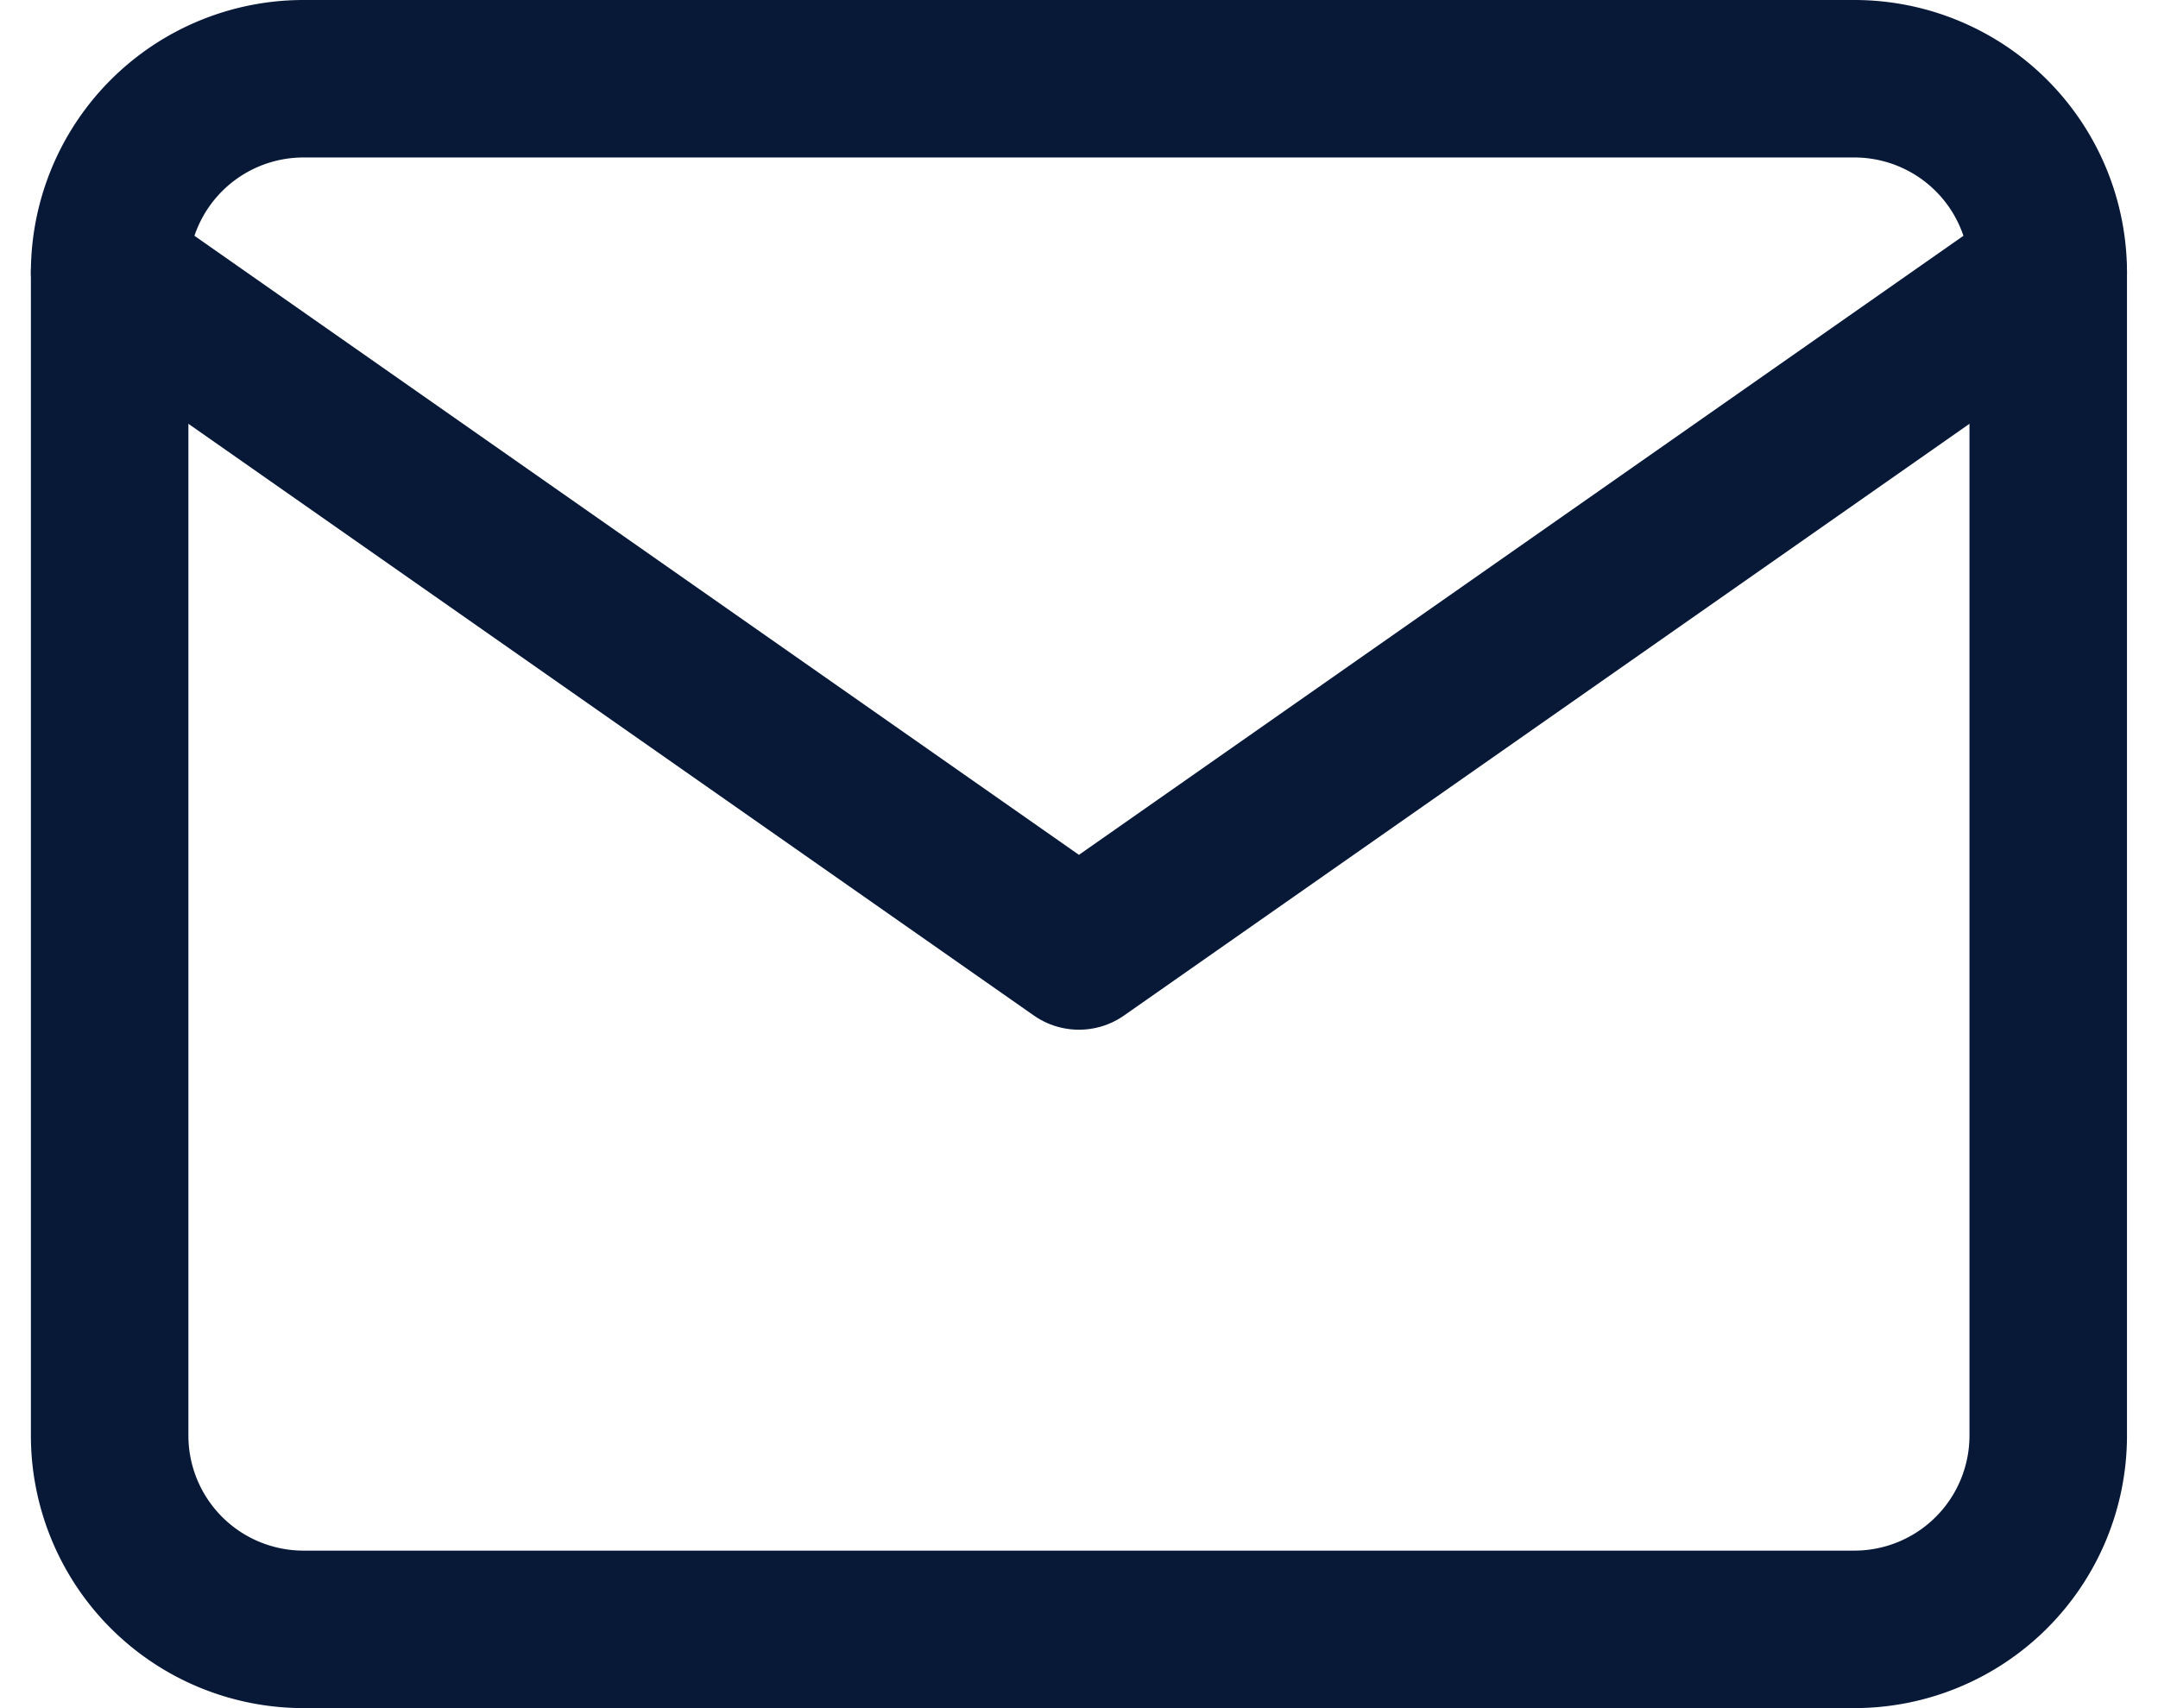 <svg xmlns="http://www.w3.org/2000/svg" width="17.811" height="14.1" viewBox="0 0 17.811 14.1">
  <g id="Icon_feather-mail" data-name="Icon feather-mail" transform="translate(-2.095 -5.35)">
    <path id="Path_16" data-name="Path 16" d="M4.6,6H17.4A1.6,1.6,0,0,1,19,7.6v9.6a1.6,1.6,0,0,1-1.6,1.6H4.6A1.6,1.6,0,0,1,3,17.2V7.6A1.6,1.6,0,0,1,4.6,6Z" transform="translate(0 0)" fill="none" stroke="#081938" stroke-linecap="round" stroke-linejoin="round" stroke-width="1.3"/>
    <path id="Path_17" data-name="Path 17" d="M19,9l-8,5.6L3,9" transform="translate(0 -1.4)" fill="none" stroke="#081938" stroke-linecap="round" stroke-linejoin="round" stroke-width="1.3"/>
  </g>
</svg>
